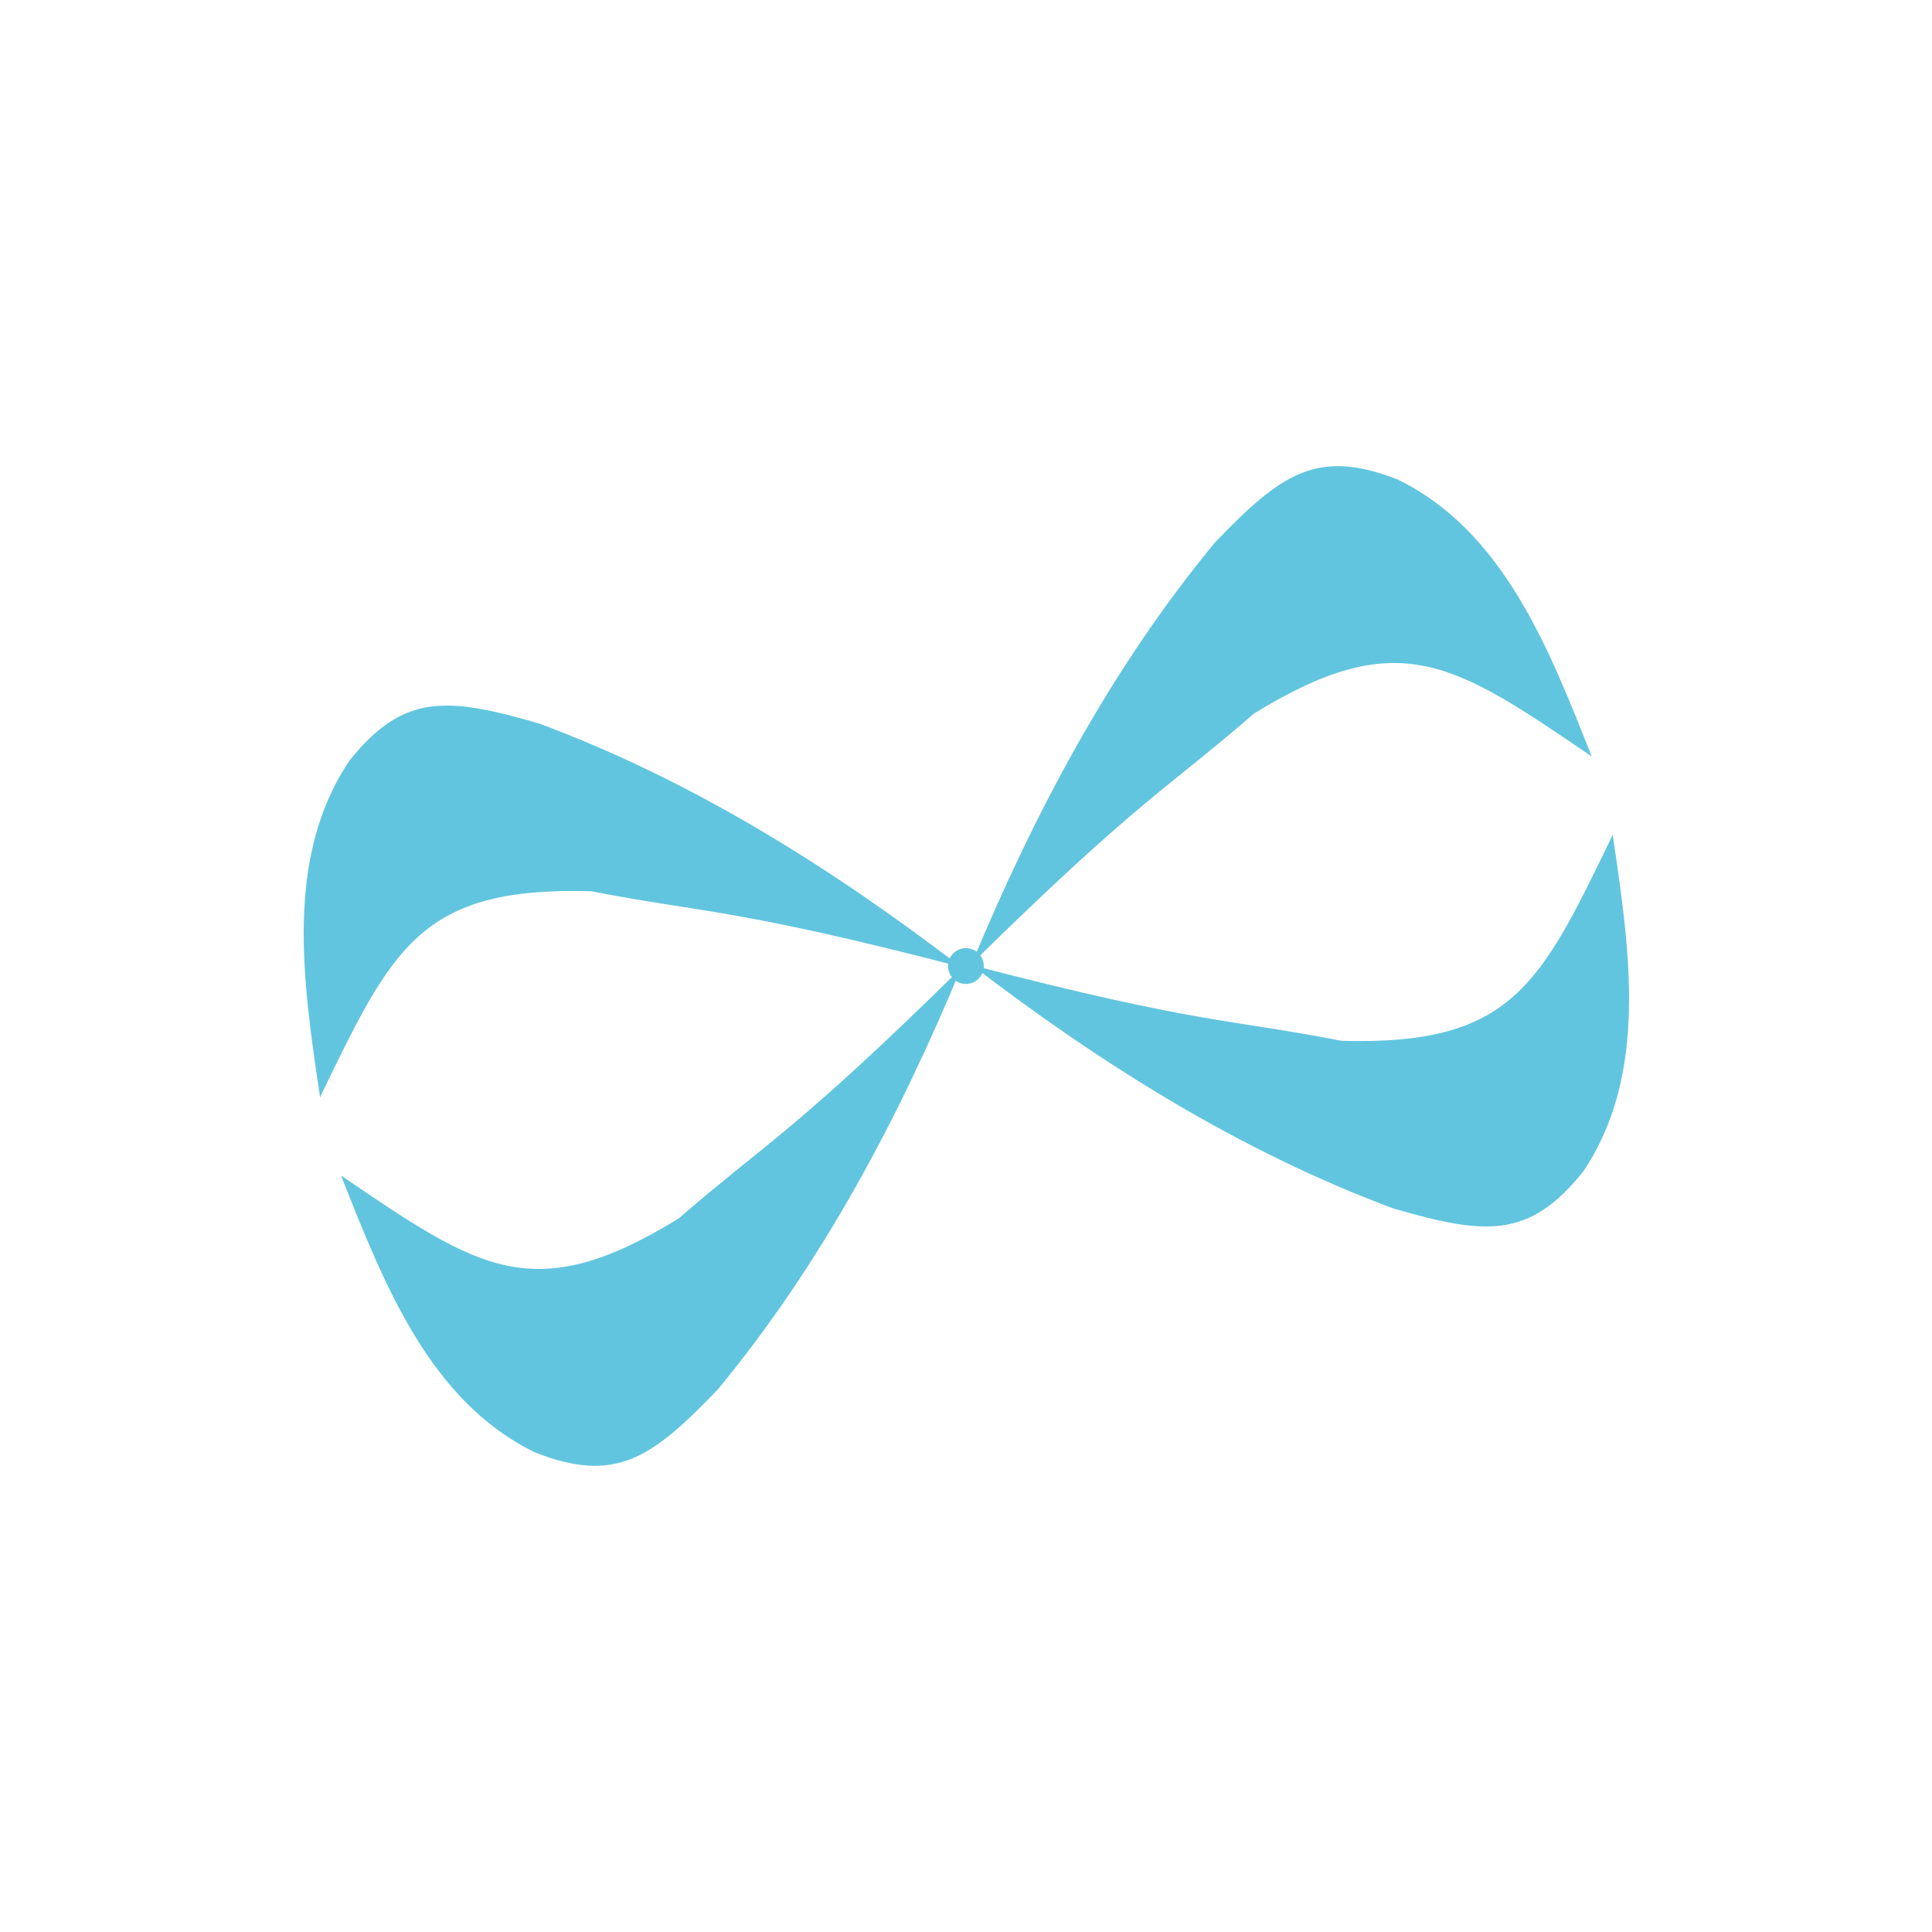 <svg height="512" viewBox="0 0 512 512" width="512" xmlns="http://www.w3.org/2000/svg">
 <g fill="#62c5df" transform="matrix(.907 -.243 .243 .907 -169.73 -404.08)">
  <g transform="matrix(2.481 0 0 2.481 -2208.4 -1042.8)">
   <path d="m993.99 200.87c23.265-13.184 26.537-13.409 38.39-19.19 18.63-5.558 23.474.302 35.86 14.647-1.52-13.244-3.111-27.37-13.13-36.11-7.969-5.898-12.709-4.083-21.971 1.515-15.229 10.829-27.929 24.558-39.14 39.14" transform="translate(0 540.36)"/>
   <path d="m992.73 741.24c-23.265-13.184-26.537-13.409-38.39-19.19-18.63-5.558-23.474.302-35.86 14.647 1.52-13.244 3.111-27.37 13.13-36.11 7.969-5.898 12.709-4.083 21.971 1.515 15.229 10.829 27.929 24.558 39.14 39.14"/>
   <path d="m993.99 741.38c23.265 13.184 26.537 13.409 38.39 19.19 18.63 5.558 23.474-.302 35.86-14.647-1.52 13.244-3.111 27.37-13.13 36.11-7.969 5.898-12.709 4.083-21.971-1.515-15.229-10.829-27.929-24.558-39.14-39.14"/>
   <path d="m992.73 741.38c-23.265 13.184-26.537 13.409-38.39 19.19-18.63 5.558-23.474-.302-35.86-14.647 1.52 13.244 3.111 27.37 13.13 36.11 7.969 5.898 12.709 4.083 21.971-1.515 15.229-10.829 27.929-24.558 39.14-39.14"/>
  </g>
  <path d="m258.85 258.45c0 2.789-2.261 5.05-5.05 5.05-2.789 0-5.05-2.261-5.05-5.05 0-2.789 2.261-5.05 5.05-5.05 2.789 0 5.05 2.261 5.05 5.05" fill-rule="evenodd" transform="translate(2.199 537.91)"/>
 </g>
</svg>
